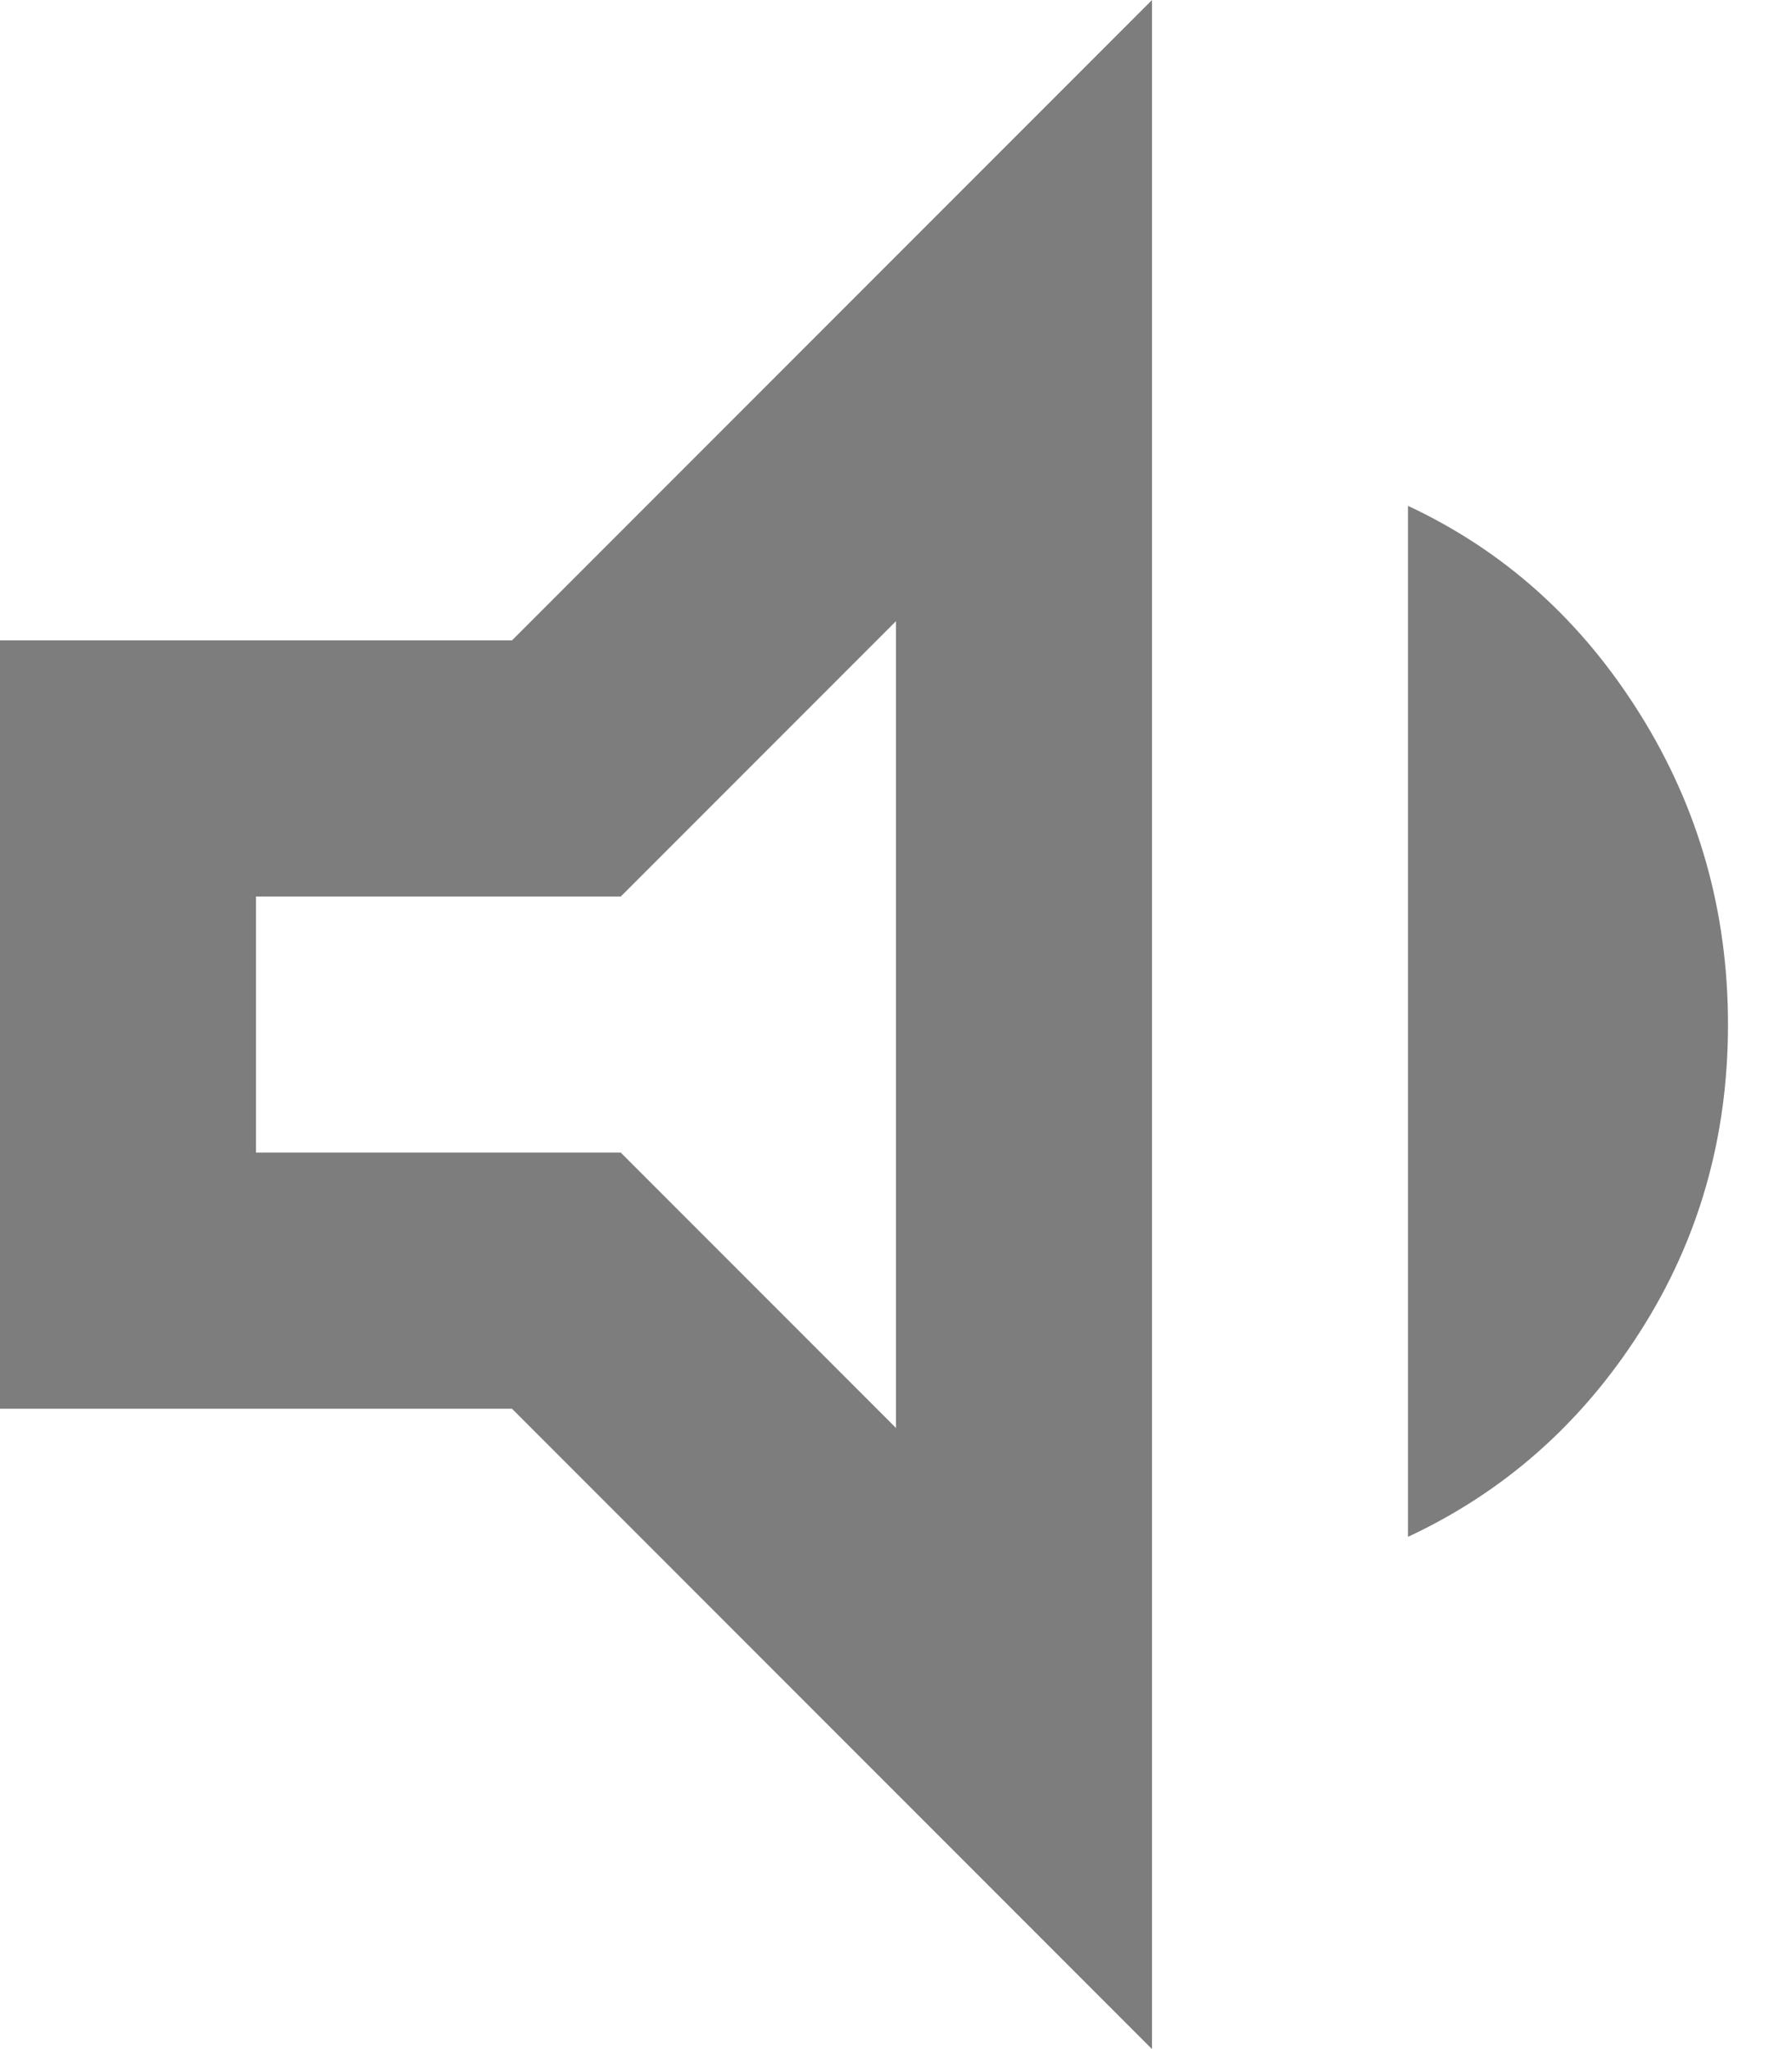 <svg width="14" height="16" viewBox="0 0 14 16" fill="none" xmlns="http://www.w3.org/2000/svg">
<path d="M0 11V5H4L9 0V16L4 11H0ZM11 12V3.95C11.75 4.3 12.354 4.842 12.812 5.575C13.271 6.308 13.5 7.117 13.5 8C13.5 8.883 13.271 9.683 12.812 10.4C12.354 11.117 11.75 11.65 11 12ZM7 4.85L4.85 7H2V9H4.85L7 11.15V4.85Z" fill="#7D7D7D"/>
</svg>
